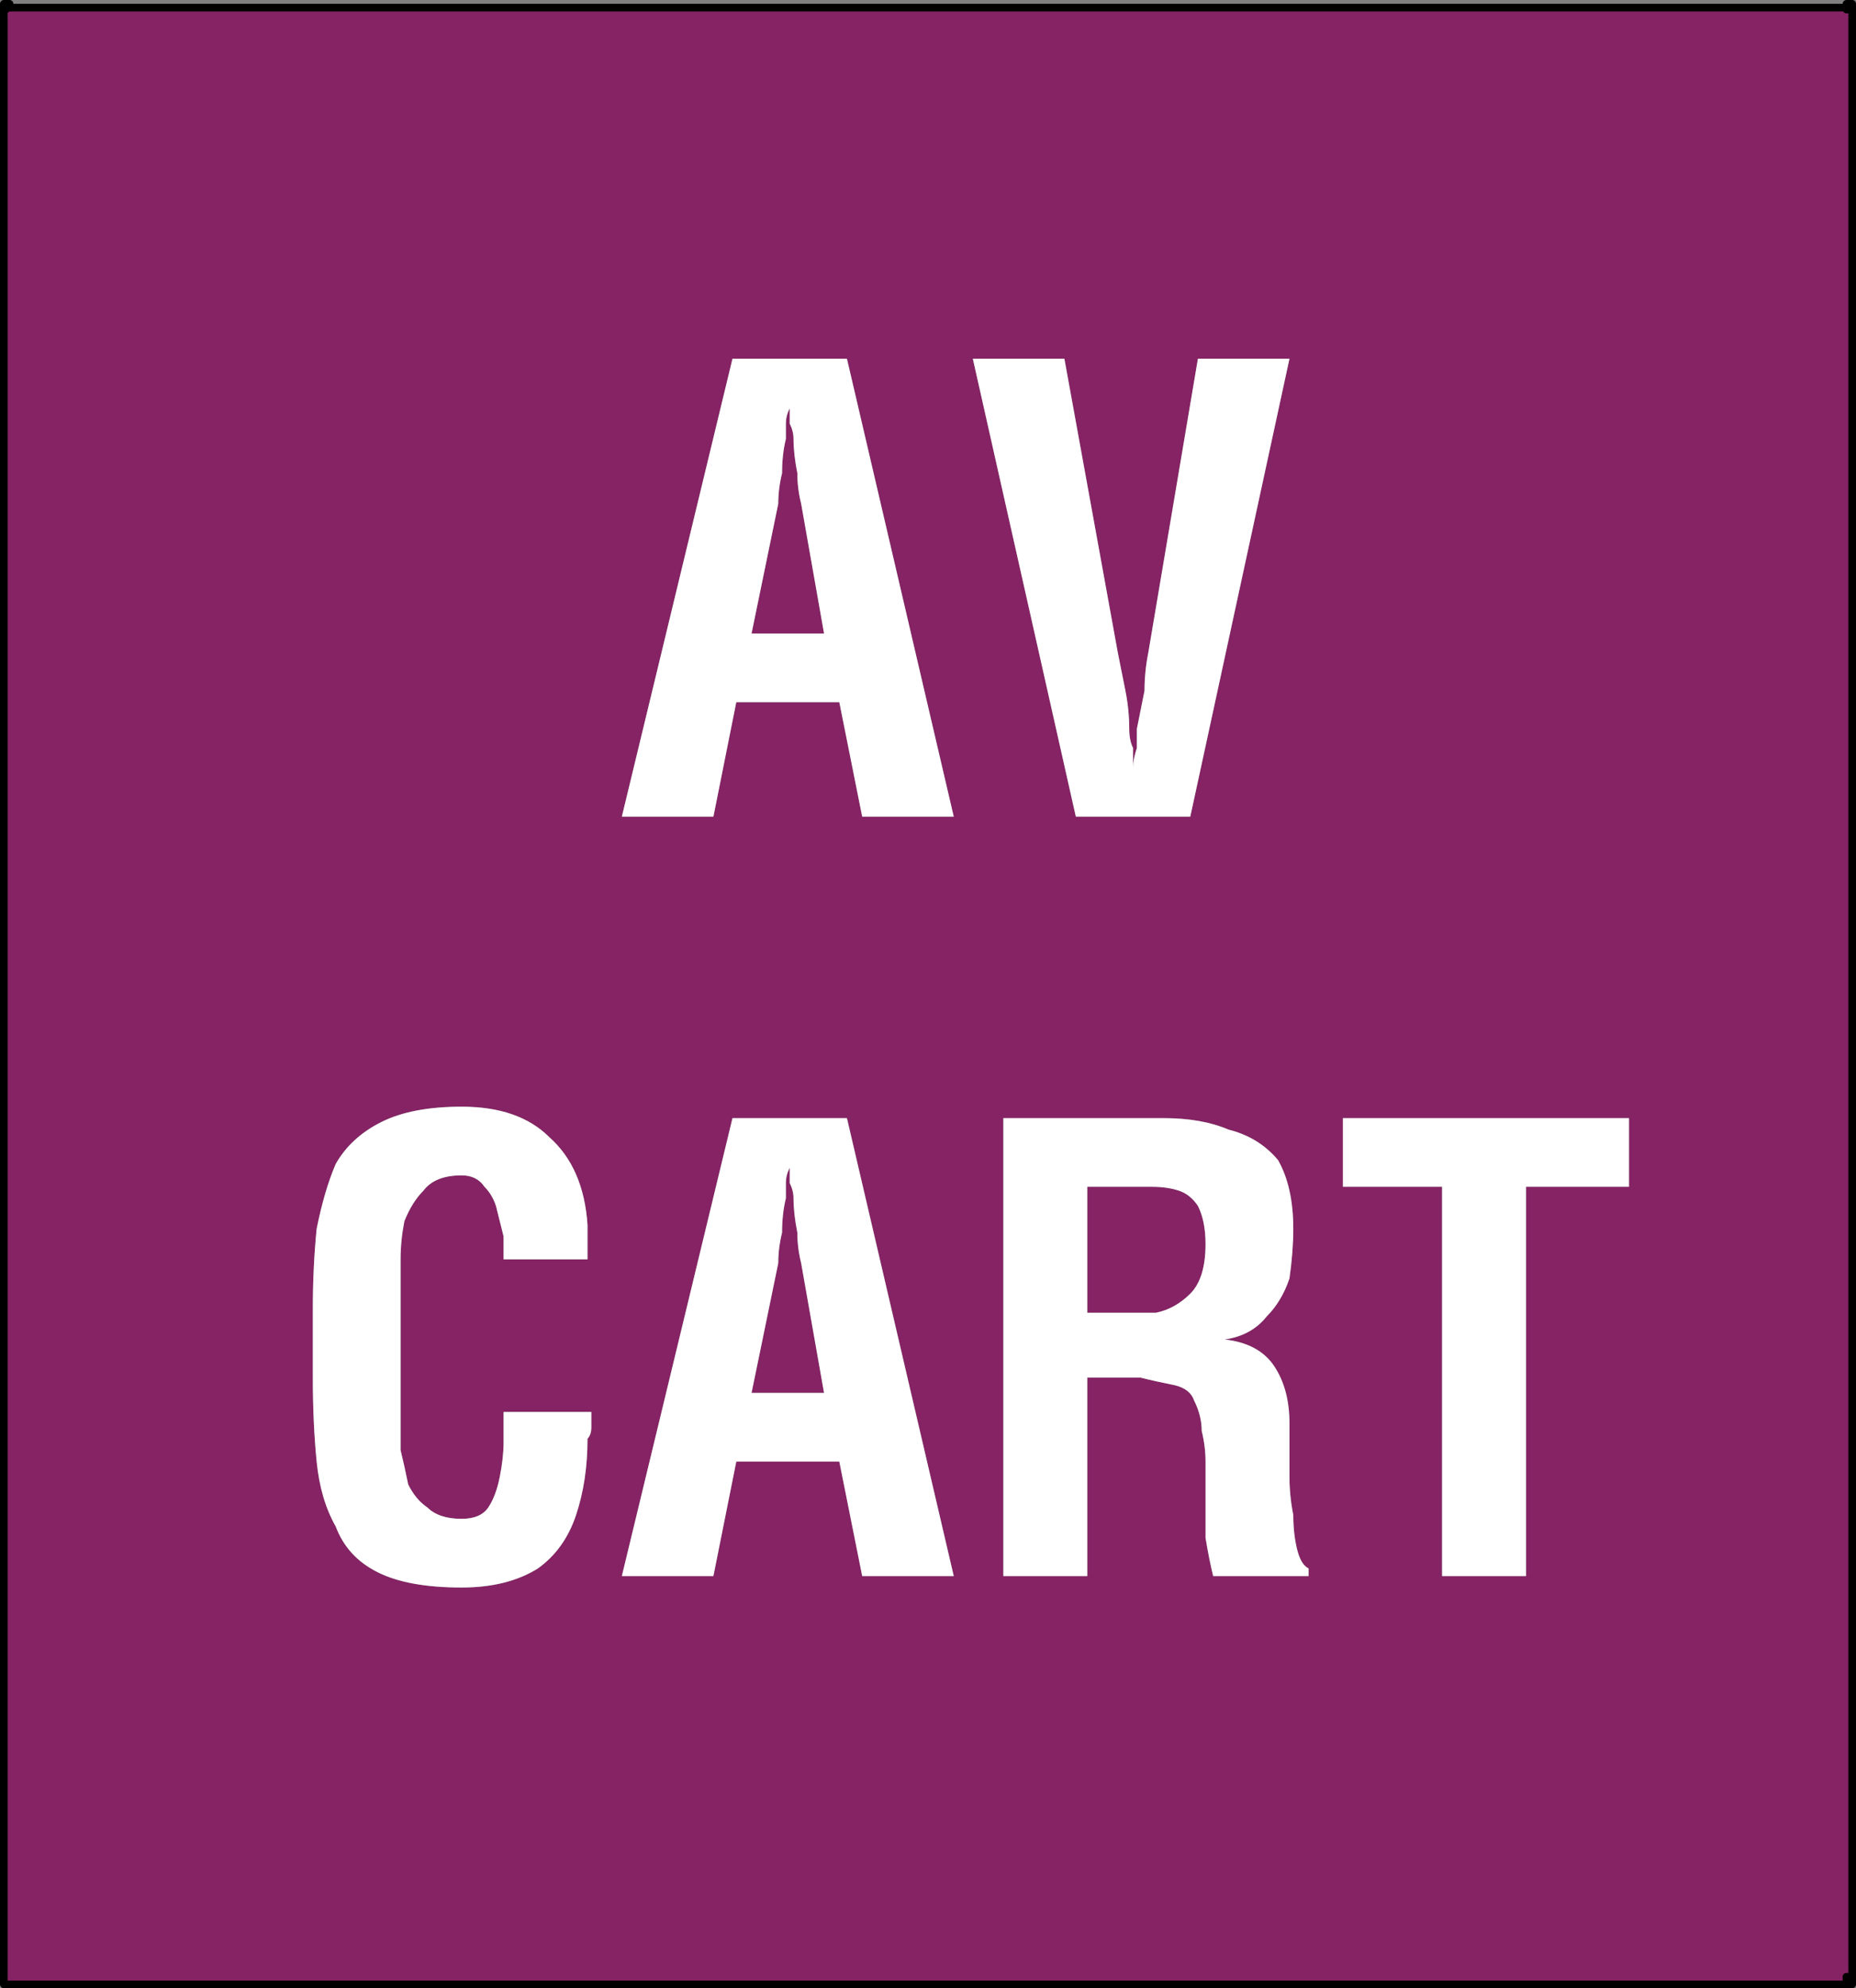 <?xml version="1.0" encoding="utf-8"?>
<!-- Generator: Adobe Illustrator 15.0.2, SVG Export Plug-In . SVG Version: 6.00 Build 0)  -->
<!DOCTYPE svg PUBLIC "-//W3C//DTD SVG 1.1//EN" "http://www.w3.org/Graphics/SVG/1.1/DTD/svg11.dtd">
<svg version="1.1" id="Layer_1" xmlns="http://www.w3.org/2000/svg" xmlns:xlink="http://www.w3.org/1999/xlink" x="0px" y="0px"
	 width="24.325px" height="26.05px" viewBox="0 0 24.325 26.05" enable-background="new 0 0 24.325 26.05" xml:space="preserve">
<rect x="0" y="0" width="24.325" height="26.05" fill="#808080" stroke="none"/>
<path fill-rule="evenodd" clip-rule="evenodd" fill="#852364" d="M24.225,0.125h0.05V25.9H24.2v0.075V26H0.05V0.125
	c0.029,0,0.045-0.008,0.05-0.025h24.1v0.025H24.225z M15.7,4.7l-0.65,3.85C15.017,8.717,15,8.883,15,9.05
	c-0.033,0.167-0.067,0.333-0.1,0.5c0,0.1,0,0.184,0,0.25c-0.032,0.096-0.048,0.179-0.05,0.25c0-0.071,0-0.154,0-0.25
	c-0.034-0.066-0.05-0.15-0.05-0.25c0-0.167-0.017-0.333-0.05-0.5c-0.033-0.167-0.067-0.333-0.1-0.5l-0.7-3.85h-1.2l1.35,6h1.5l1.3-6
	H15.7z M18.9,15.55v5.1H20v-5.1h1.35v-0.9H17.6v0.9H18.9z M15.45,15.6c0.1,0.033,0.184,0.1,0.25,0.2c0.067,0.133,0.1,0.3,0.1,0.5
	c0,0.3-0.066,0.517-0.2,0.65s-0.284,0.216-0.45,0.25h-0.9v-1.65h0.85C15.233,15.55,15.35,15.567,15.45,15.6z M16.75,15.2
	c-0.167-0.2-0.383-0.333-0.65-0.4c-0.233-0.1-0.517-0.15-0.85-0.15h-2.1v6h1.1v-2.6h0.2c0.167,0,0.333,0,0.5,0
	c0.133,0.034,0.284,0.067,0.45,0.1c0.133,0.033,0.217,0.1,0.25,0.2c0.067,0.133,0.1,0.267,0.1,0.4c0.033,0.133,0.05,0.267,0.05,0.4
	s0,0.283,0,0.45c0,0.2,0,0.383,0,0.55c0.033,0.2,0.067,0.367,0.1,0.5h1.25v-0.1c-0.067-0.033-0.117-0.117-0.15-0.25
	s-0.05-0.283-0.05-0.45c-0.033-0.167-0.05-0.333-0.05-0.5c0-0.167,0-0.317,0-0.45s0-0.217,0-0.25c0-0.3-0.067-0.55-0.2-0.75
	c-0.133-0.2-0.35-0.316-0.65-0.35c0.233-0.033,0.417-0.133,0.55-0.3c0.133-0.133,0.233-0.3,0.3-0.5c0.033-0.233,0.05-0.45,0.05-0.65
	C16.95,15.733,16.883,15.433,16.75,15.2z M10.5,6.6l0.3,1.7H9.85l0.35-1.7c0-0.133,0.017-0.267,0.05-0.4
	c0-0.167,0.017-0.317,0.05-0.45c0-0.067,0-0.133,0-0.2c0-0.066,0.017-0.133,0.05-0.2c0,0.066,0,0.133,0,0.2
	c0.033,0.067,0.05,0.133,0.05,0.2c0,0.133,0.017,0.283,0.05,0.45C10.45,6.333,10.467,6.467,10.5,6.6z M9.6,4.7l-1.45,6h1.2l0.3-1.5
	H11l0.3,1.5h1.2l-1.4-6H9.6z M10.5,16.55l0.3,1.7H9.85l0.35-1.7c0-0.133,0.017-0.267,0.05-0.4c0-0.167,0.017-0.316,0.05-0.45
	c0-0.067,0-0.133,0-0.2s0.017-0.133,0.05-0.2c0,0.067,0,0.133,0,0.2c0.033,0.067,0.05,0.133,0.05,0.2c0,0.133,0.017,0.283,0.05,0.45
	C10.45,16.283,10.467,16.417,10.5,16.55z M7.7,16.3c0-0.1,0-0.183,0-0.25c-0.033-0.5-0.2-0.883-0.5-1.15
	c-0.267-0.267-0.65-0.4-1.15-0.4c-0.433,0-0.783,0.067-1.05,0.2s-0.467,0.316-0.6,0.55c-0.1,0.233-0.183,0.517-0.25,0.85
	c-0.033,0.333-0.05,0.683-0.05,1.05v0.9c0,0.4,0.017,0.767,0.05,1.1C4.183,19.483,4.267,19.767,4.4,20
	c0.1,0.267,0.283,0.467,0.55,0.6c0.267,0.133,0.633,0.2,1.1,0.2c0.4,0,0.733-0.083,1-0.25c0.233-0.167,0.4-0.4,0.5-0.7
	c0.1-0.3,0.15-0.633,0.15-1c0.034-0.033,0.05-0.083,0.05-0.15c0-0.067,0-0.133,0-0.2H6.6c0,0.1,0,0.233,0,0.4
	c0,0.133-0.017,0.283-0.05,0.45c-0.033,0.167-0.083,0.3-0.15,0.4S6.217,19.9,6.05,19.9c-0.2,0-0.35-0.05-0.45-0.15
	c-0.1-0.067-0.184-0.167-0.25-0.3c-0.034-0.167-0.067-0.317-0.1-0.45c0-0.133,0-0.267,0-0.4v-1.7c0-0.1,0-0.233,0-0.4
	S5.267,16.167,5.3,16c0.067-0.167,0.15-0.3,0.25-0.4c0.1-0.133,0.267-0.2,0.5-0.2c0.133,0,0.233,0.05,0.3,0.15
	c0.066,0.067,0.117,0.15,0.15,0.25c0.033,0.133,0.066,0.267,0.1,0.4c0,0.1,0,0.2,0,0.3h1.1C7.7,16.433,7.7,16.367,7.7,16.3z
	 M11,19.15l0.3,1.5h1.2l-1.4-6H9.6l-1.45,6h1.2l0.3-1.5H11z"/>
<path fill-rule="evenodd" clip-rule="evenodd" fill="#FFFFFF" d="M16.75,15.2c0.133,0.233,0.2,0.533,0.2,0.9
	c0,0.2-0.017,0.417-0.05,0.65c-0.067,0.2-0.167,0.367-0.3,0.5c-0.133,0.167-0.317,0.267-0.55,0.3c0.3,0.034,0.517,0.15,0.65,0.35
	c0.133,0.2,0.2,0.45,0.2,0.75c0,0.033,0,0.117,0,0.25s0,0.283,0,0.45c0,0.167,0.017,0.333,0.05,0.5c0,0.167,0.017,0.316,0.05,0.45
	s0.083,0.217,0.15,0.25v0.1H15.9c-0.033-0.133-0.067-0.3-0.1-0.5c0-0.167,0-0.35,0-0.55c0-0.167,0-0.317,0-0.45
	s-0.017-0.267-0.05-0.4c0-0.133-0.033-0.267-0.1-0.4c-0.033-0.1-0.117-0.167-0.25-0.2c-0.167-0.033-0.317-0.066-0.45-0.1
	c-0.167,0-0.333,0-0.5,0h-0.2v2.6h-1.1v-6h2.1c0.333,0,0.617,0.05,0.85,0.15C16.367,14.867,16.583,15,16.75,15.2z M15.45,15.6
	c-0.1-0.033-0.216-0.05-0.35-0.05h-0.85v1.65h0.9c0.167-0.034,0.317-0.117,0.45-0.25s0.2-0.35,0.2-0.65c0-0.2-0.033-0.367-0.1-0.5
	C15.633,15.7,15.55,15.633,15.45,15.6z M18.9,15.55h-1.3v-0.9h3.75v0.9H20v5.1h-1.1V15.55z M15.7,4.7h1.2l-1.3,6h-1.5l-1.35-6h1.2
	l0.7,3.85c0.033,0.167,0.067,0.333,0.1,0.5c0.033,0.167,0.05,0.333,0.05,0.5c0,0.1,0.017,0.184,0.05,0.25c0,0.096,0,0.179,0,0.25
	c0.001-0.071,0.018-0.154,0.05-0.25c0-0.066,0-0.15,0-0.25c0.033-0.167,0.067-0.333,0.1-0.5c0-0.167,0.017-0.333,0.05-0.5L15.7,4.7z
	 M11,19.15H9.65l-0.3,1.5h-1.2l1.45-6h1.5l1.4,6h-1.2L11,19.15z M7.7,16.3c0,0.067,0,0.133,0,0.2H6.6c0-0.1,0-0.2,0-0.3
	c-0.034-0.133-0.067-0.267-0.1-0.4c-0.033-0.1-0.083-0.183-0.15-0.25c-0.067-0.1-0.167-0.15-0.3-0.15c-0.233,0-0.4,0.067-0.5,0.2
	c-0.1,0.1-0.183,0.233-0.25,0.4c-0.033,0.167-0.05,0.333-0.05,0.5s0,0.3,0,0.4v1.7c0,0.133,0,0.267,0,0.4
	c0.033,0.133,0.066,0.283,0.1,0.45c0.066,0.133,0.15,0.233,0.25,0.3c0.1,0.1,0.25,0.15,0.45,0.15c0.167,0,0.283-0.05,0.35-0.15
	s0.117-0.233,0.15-0.4c0.033-0.167,0.05-0.317,0.05-0.45c0-0.167,0-0.3,0-0.4h1.15c0,0.067,0,0.133,0,0.2
	c0,0.066-0.017,0.117-0.05,0.15c0,0.367-0.05,0.7-0.15,1c-0.1,0.3-0.267,0.533-0.5,0.7c-0.267,0.167-0.6,0.25-1,0.25
	c-0.467,0-0.833-0.066-1.1-0.2C4.683,20.467,4.5,20.267,4.4,20c-0.133-0.233-0.217-0.517-0.25-0.85c-0.033-0.333-0.05-0.7-0.05-1.1
	v-0.9c0-0.367,0.017-0.717,0.05-1.05c0.067-0.333,0.15-0.617,0.25-0.85c0.133-0.233,0.333-0.417,0.6-0.55s0.617-0.2,1.05-0.2
	c0.5,0,0.883,0.133,1.15,0.4c0.3,0.267,0.467,0.65,0.5,1.15C7.7,16.117,7.7,16.2,7.7,16.3z M10.5,16.55
	c-0.033-0.133-0.05-0.267-0.05-0.4c-0.033-0.167-0.05-0.316-0.05-0.45c0-0.067-0.017-0.133-0.05-0.2c0-0.067,0-0.133,0-0.2
	c-0.034,0.067-0.05,0.133-0.05,0.2s0,0.133,0,0.2c-0.033,0.133-0.05,0.283-0.05,0.45c-0.033,0.133-0.05,0.267-0.05,0.4l-0.35,1.7
	h0.95L10.5,16.55z M9.6,4.7h1.5l1.4,6h-1.2L11,9.2H9.65l-0.3,1.5h-1.2L9.6,4.7z M10.5,6.6c-0.033-0.133-0.05-0.267-0.05-0.4
	c-0.033-0.167-0.05-0.317-0.05-0.45c0-0.067-0.017-0.133-0.05-0.2c0-0.066,0-0.133,0-0.2c-0.034,0.066-0.05,0.133-0.05,0.2
	c0,0.067,0,0.133,0,0.2c-0.033,0.133-0.05,0.283-0.05,0.45c-0.033,0.133-0.05,0.267-0.05,0.4L9.85,8.3h0.95L10.5,6.6z"/>
<path fill-rule="evenodd" clip-rule="evenodd" fill="none" stroke="#000000" stroke-width="0.1" stroke-linecap="round" stroke-linejoin="round" stroke-miterlimit="3" d="
	M24.225,0.125H24.2V0.1H0.1C0.095,0.117,0.079,0.125,0.05,0.125V26H24.2h0.075v-0.1c-0.001,0.05-0.026,0.075-0.075,0.075V25.9h0.075
	V0.125V0.1 M24.275,0.05c0,0.021-0.009,0.039-0.025,0.05h0.025V0.05z M24.25,0.1l-0.025,0.025c0.018-0.002,0.034-0.011,0.05-0.025
	 M24.2,0.1V0.05h0.075 M24.25,0.1H24.2 M0.05,0.1H0.1c0.017-0.012,0.025-0.029,0.025-0.05H0.05V0.1z M0.05,0.125V0.1"/>
</svg>
